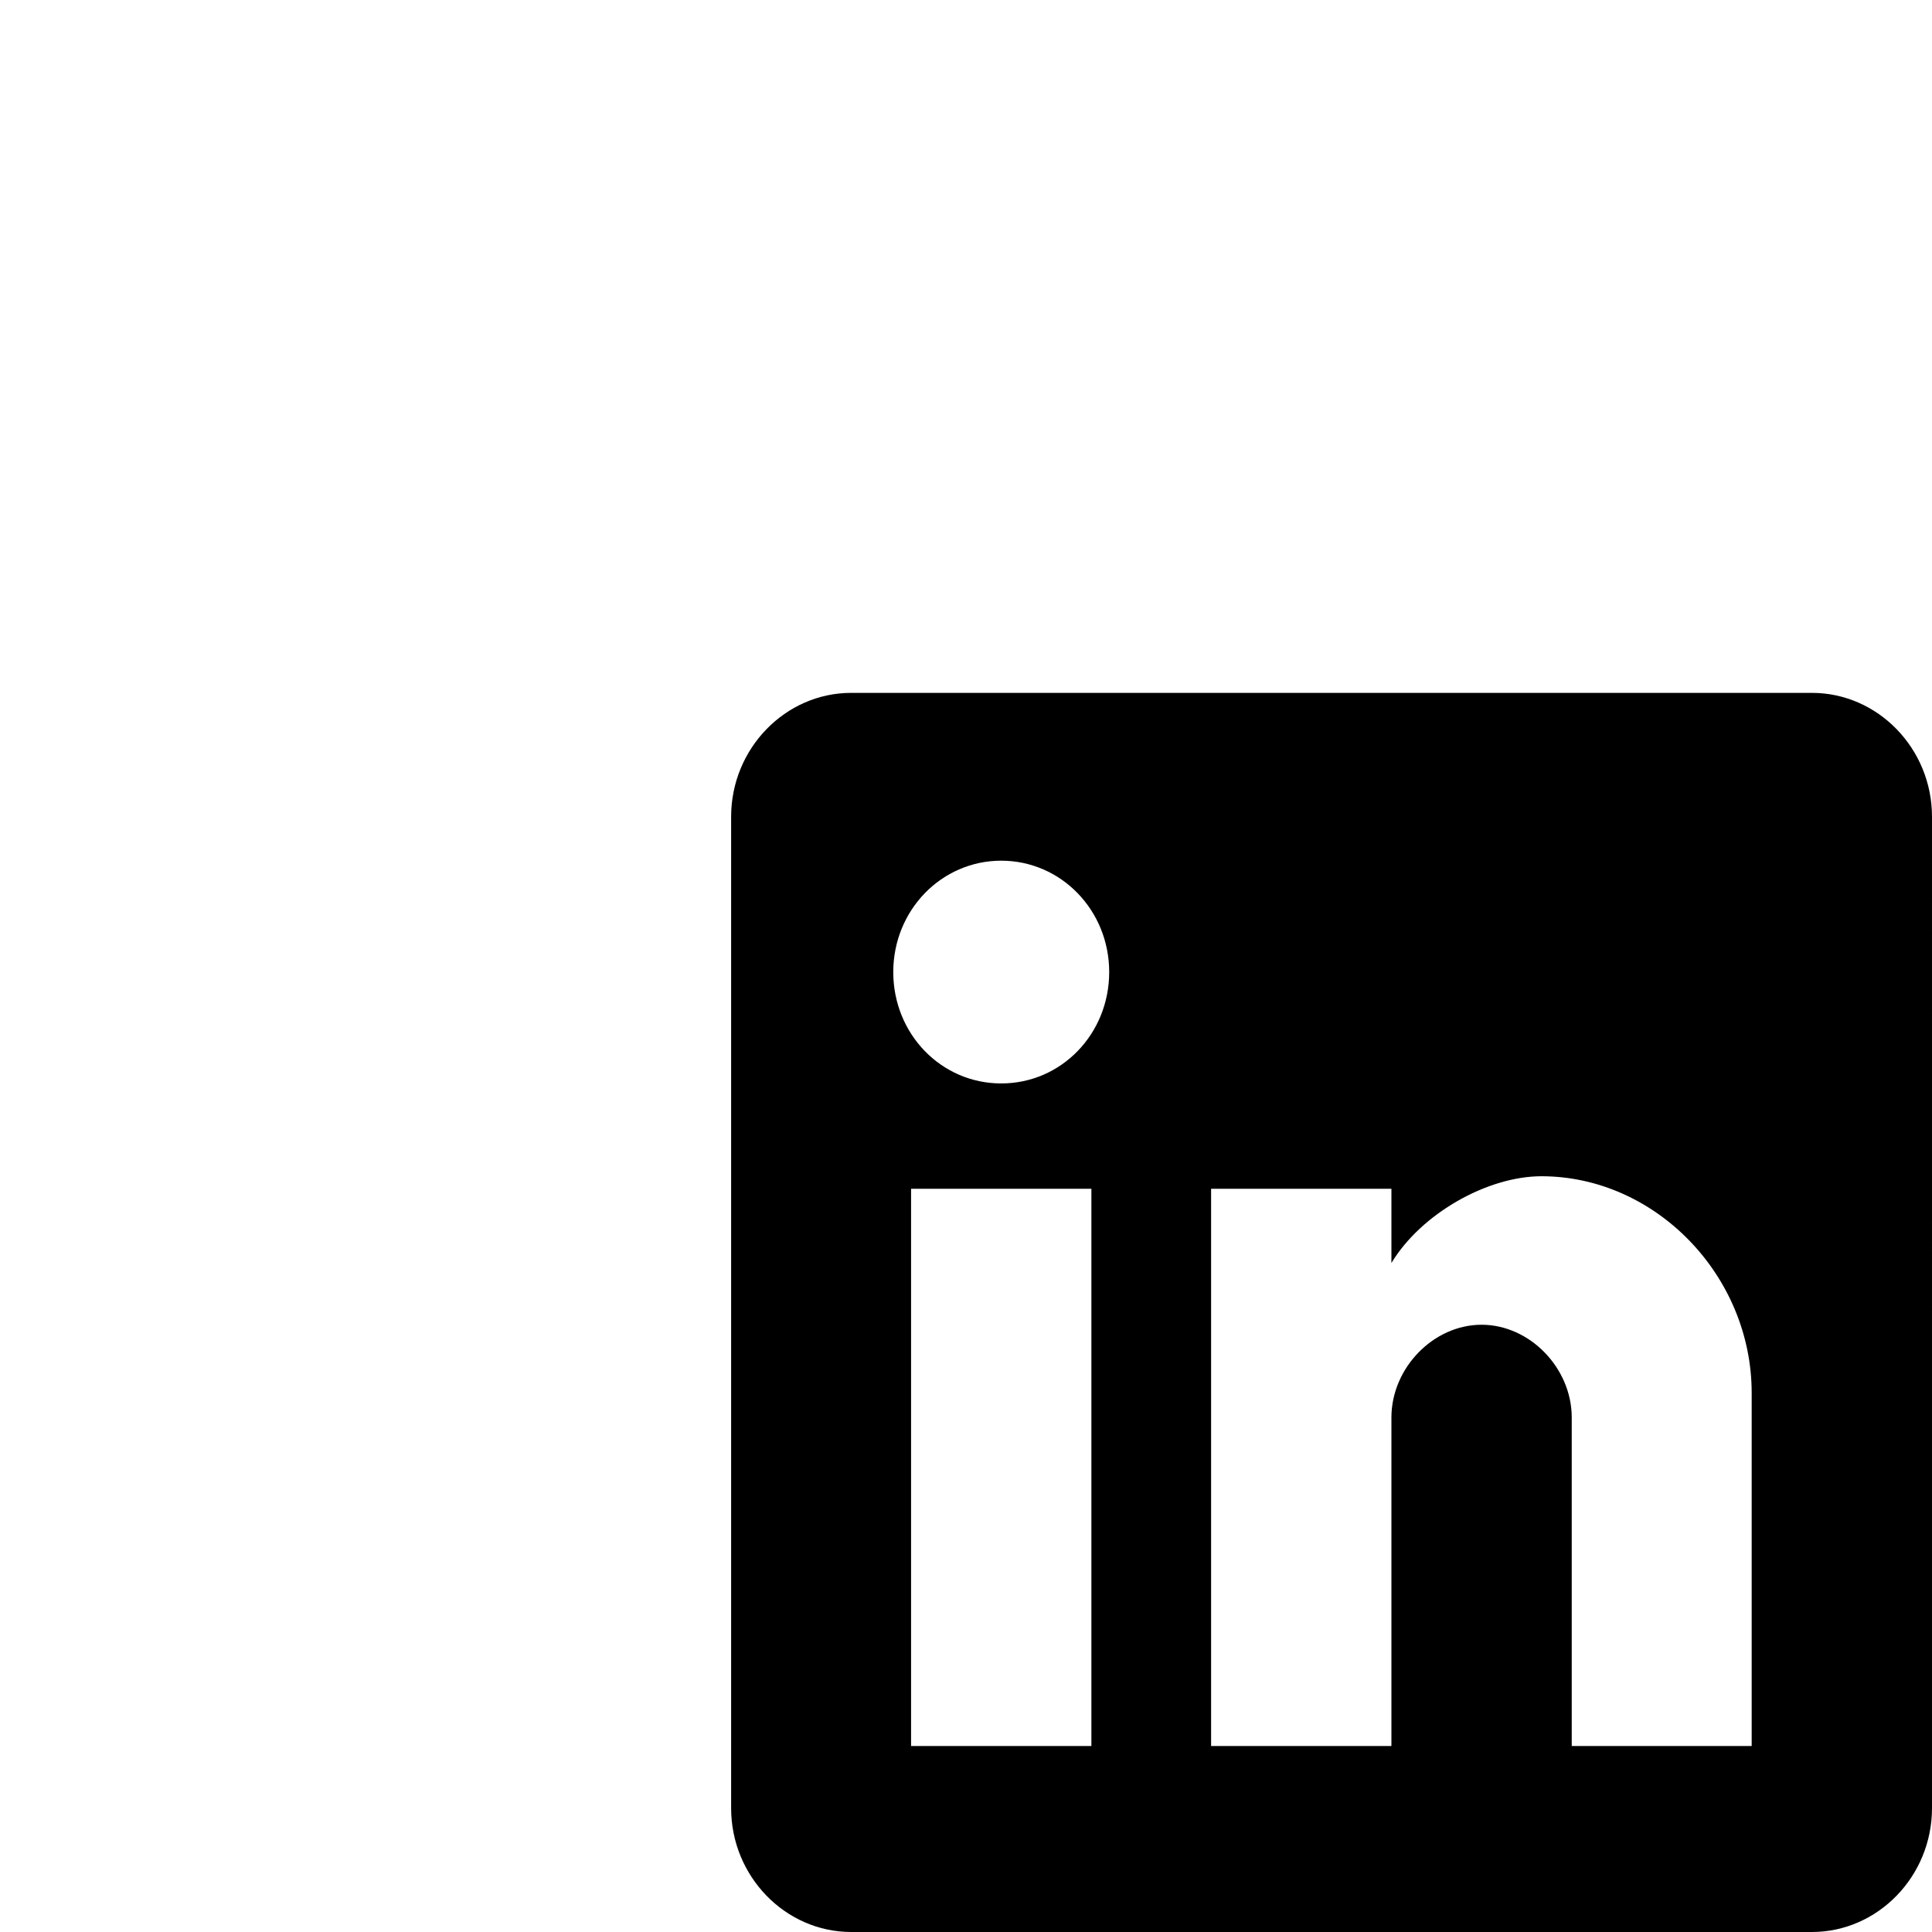 <?xml version="1.0" encoding="utf-8"?>
<!-- Generator: Adobe Illustrator 20.0.0, SVG Export Plug-In . SVG Version: 6.00 Build 0)  -->
<svg version="1.1" id="Capa_1" xmlns="http://www.w3.org/2000/svg" xmlns:xlink="http://www.w3.org/1999/xlink" x="0px" y="0px"
	 viewBox="0 0 510 510" style="enable-background:new 0 0 510 510;" xml:space="preserve">
<g>
	<g id="post-linkedin">
		<path d="M478.3,182.9H224.7c-17.4,0-31.7,14.7-31.7,32.7v261.7c0,18,14.3,32.7,31.7,32.7h253.6c17.4,0,31.7-14.7,31.7-32.7V215.6
			C510,197.6,495.7,182.9,478.3,182.9z M288.1,460.9h-47.6V313.8h47.6V460.9z M264.3,286c-15.9,0-28.5-13.1-28.5-29.4
			s12.7-29.4,28.5-29.4c15.8,0,28.5,13.1,28.5,29.4S280.2,286,264.3,286z M462.5,460.9h-47.6v-86.7c0-13.1-11.1-24.5-23.8-24.5
			s-23.8,11.4-23.8,24.5v86.7h-47.6V313.8h47.6v19.6c7.9-13.1,25.4-22.9,39.6-22.9c30.1,0,55.5,26.2,55.5,57.2V460.9z"/>
	</g>
</g>
</svg>
